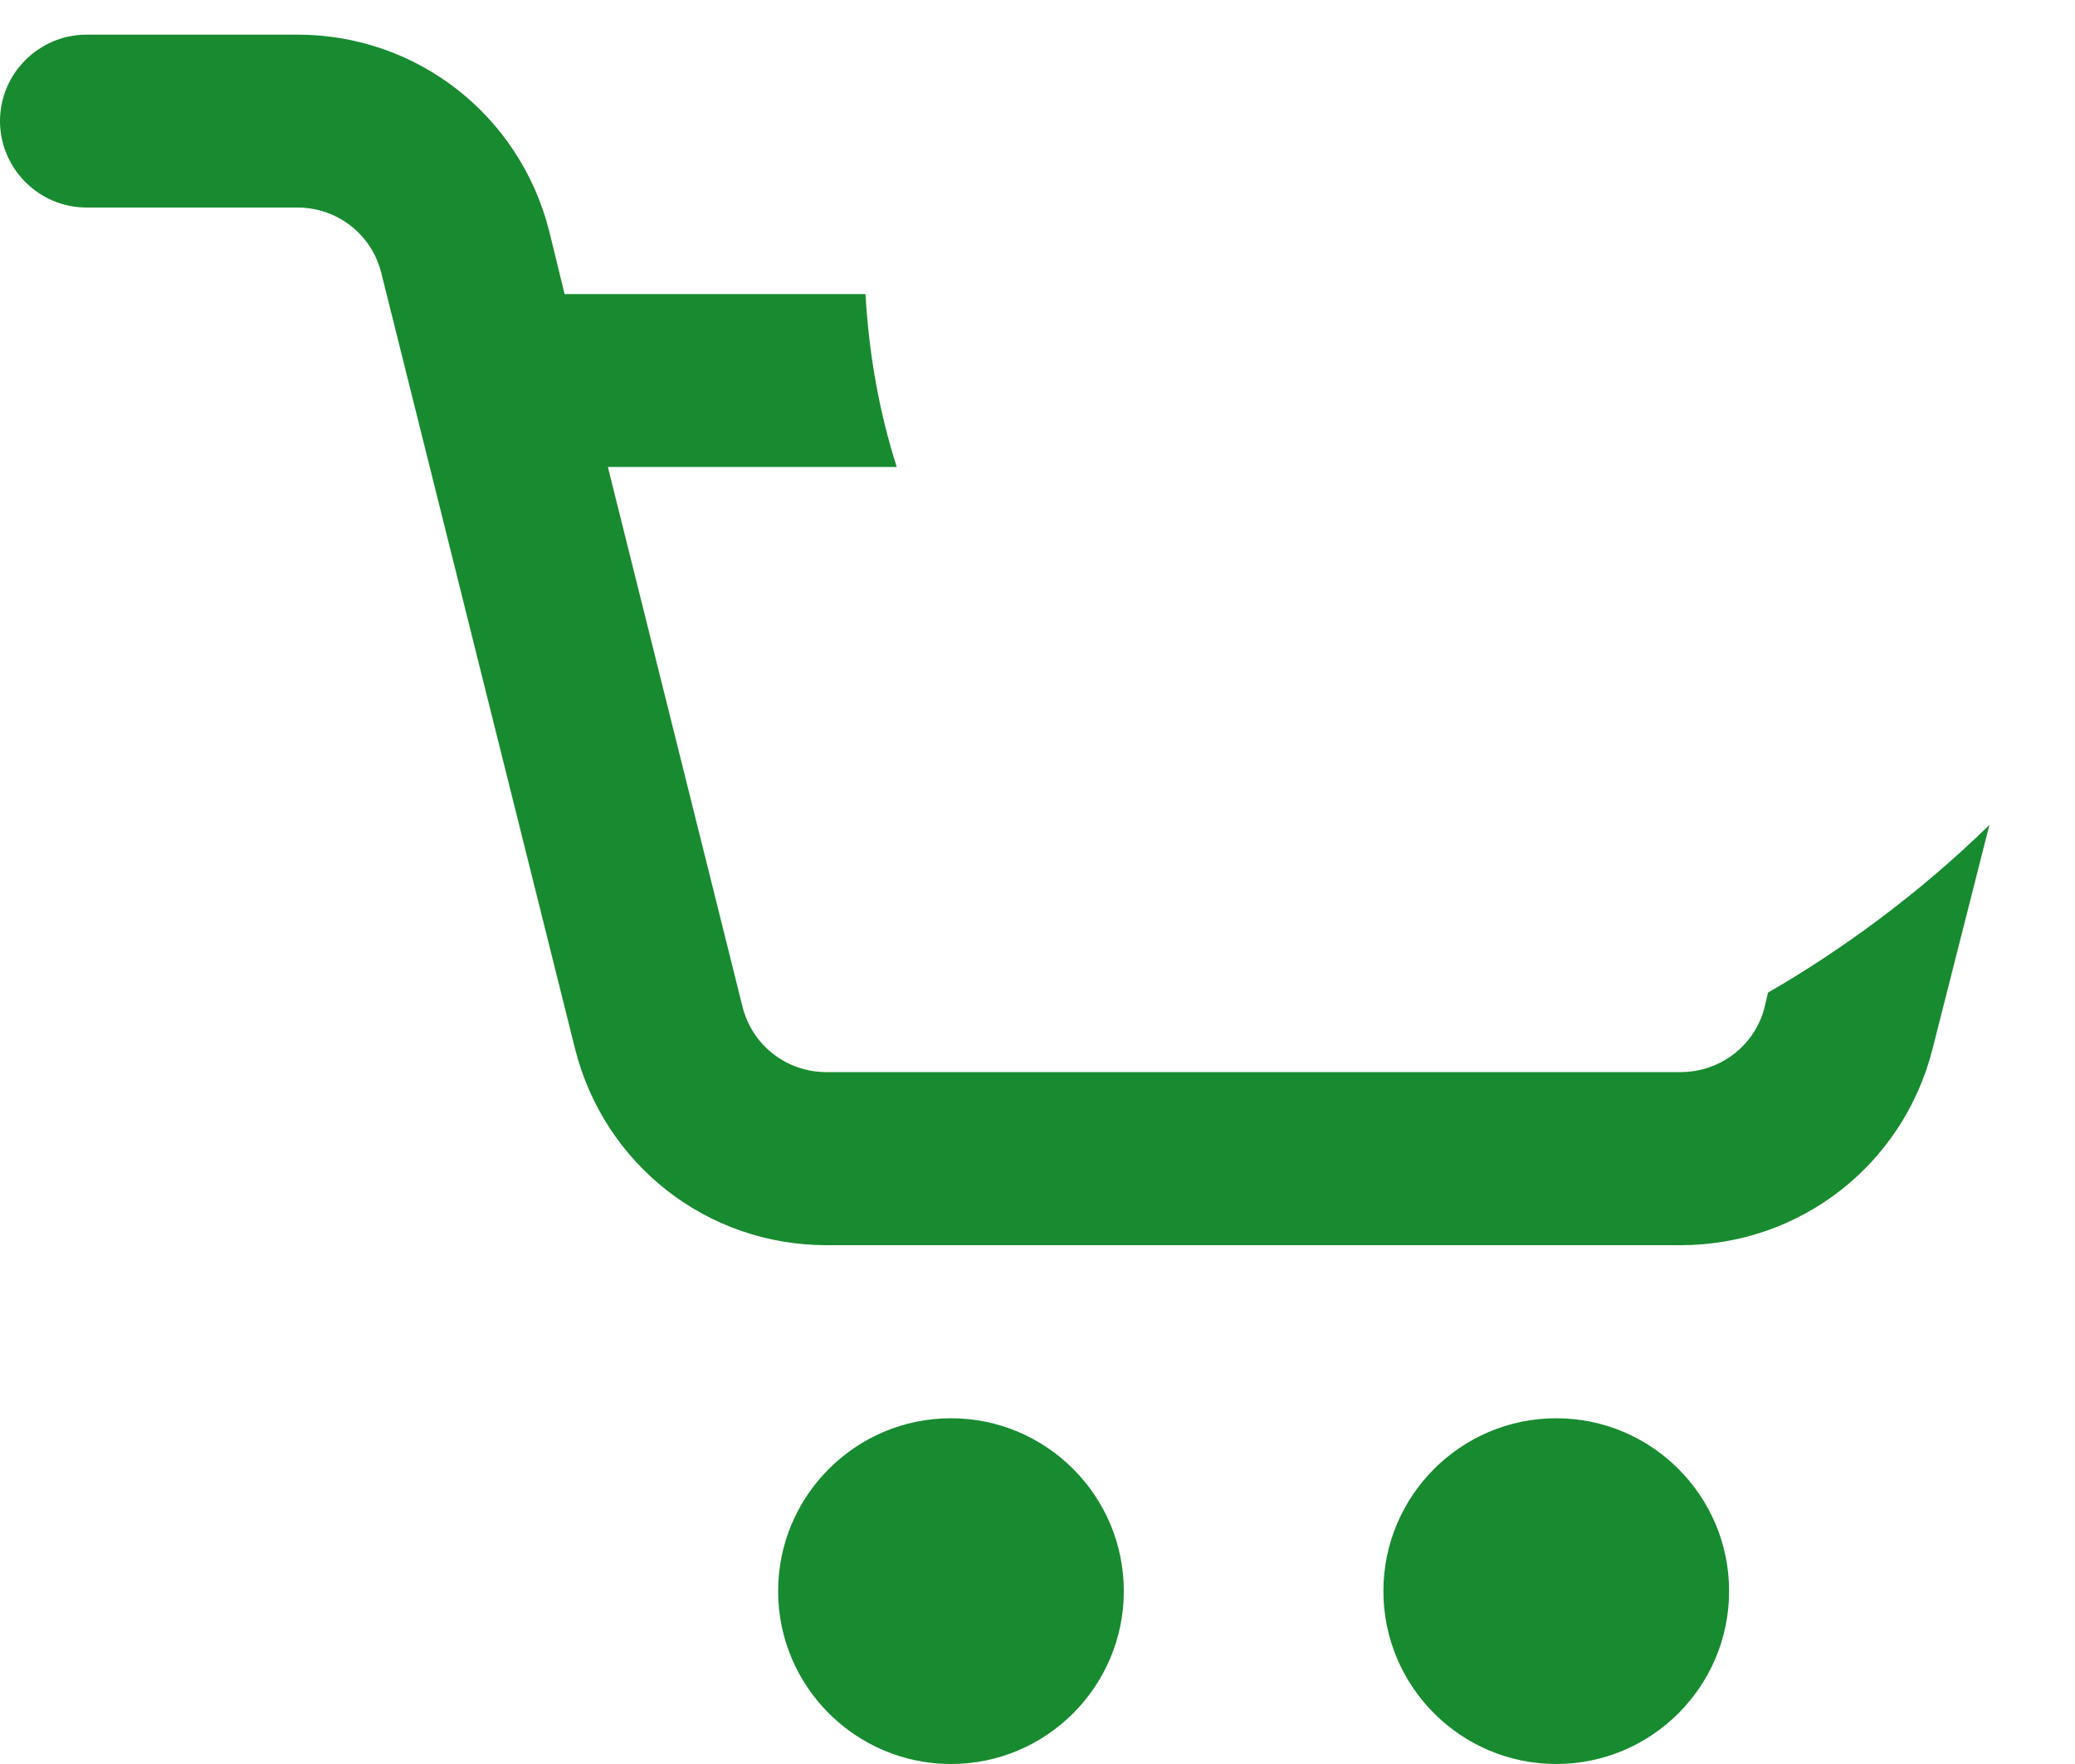 <svg width="20" height="17" viewBox="0 0 20 17" fill="none" xmlns="http://www.w3.org/2000/svg">
<path d="M9.166 17C8.248 17 7.5 16.253 7.5 15.334C7.5 14.415 8.248 13.668 9.166 13.668C10.085 13.668 10.832 14.415 10.832 15.334C10.832 16.253 10.085 17 9.166 17Z" fill="#188B30"/>
<path d="M15 17C14.081 17 13.334 16.253 13.334 15.334C13.334 14.415 14.081 13.668 15 13.668C15.919 13.668 16.666 14.415 16.666 15.334C16.666 16.253 15.919 17 15 17Z" fill="#188B30"/>
<path d="M17.041 9.566L17.008 9.707C16.916 10.074 16.582 10.332 16.199 10.332H7.965C7.581 10.332 7.249 10.074 7.156 9.699L5.859 4.5H8.643C8.476 3.975 8.376 3.425 8.342 2.834H5.442L5.293 2.225C5.009 1.109 4.018 0.334 2.868 0.334H0.834C0.375 0.334 0 0.709 0 1.166C0 1.624 0.375 2 0.834 2H2.868C3.251 2 3.584 2.259 3.676 2.634L5.543 10.109C5.825 11.225 6.816 12 7.966 12H16.2C17.35 12 18.341 11.225 18.625 10.116L19.175 7.95C18.484 8.625 17.734 9.166 17.041 9.566Z" fill="#188B30"/>
</svg>
